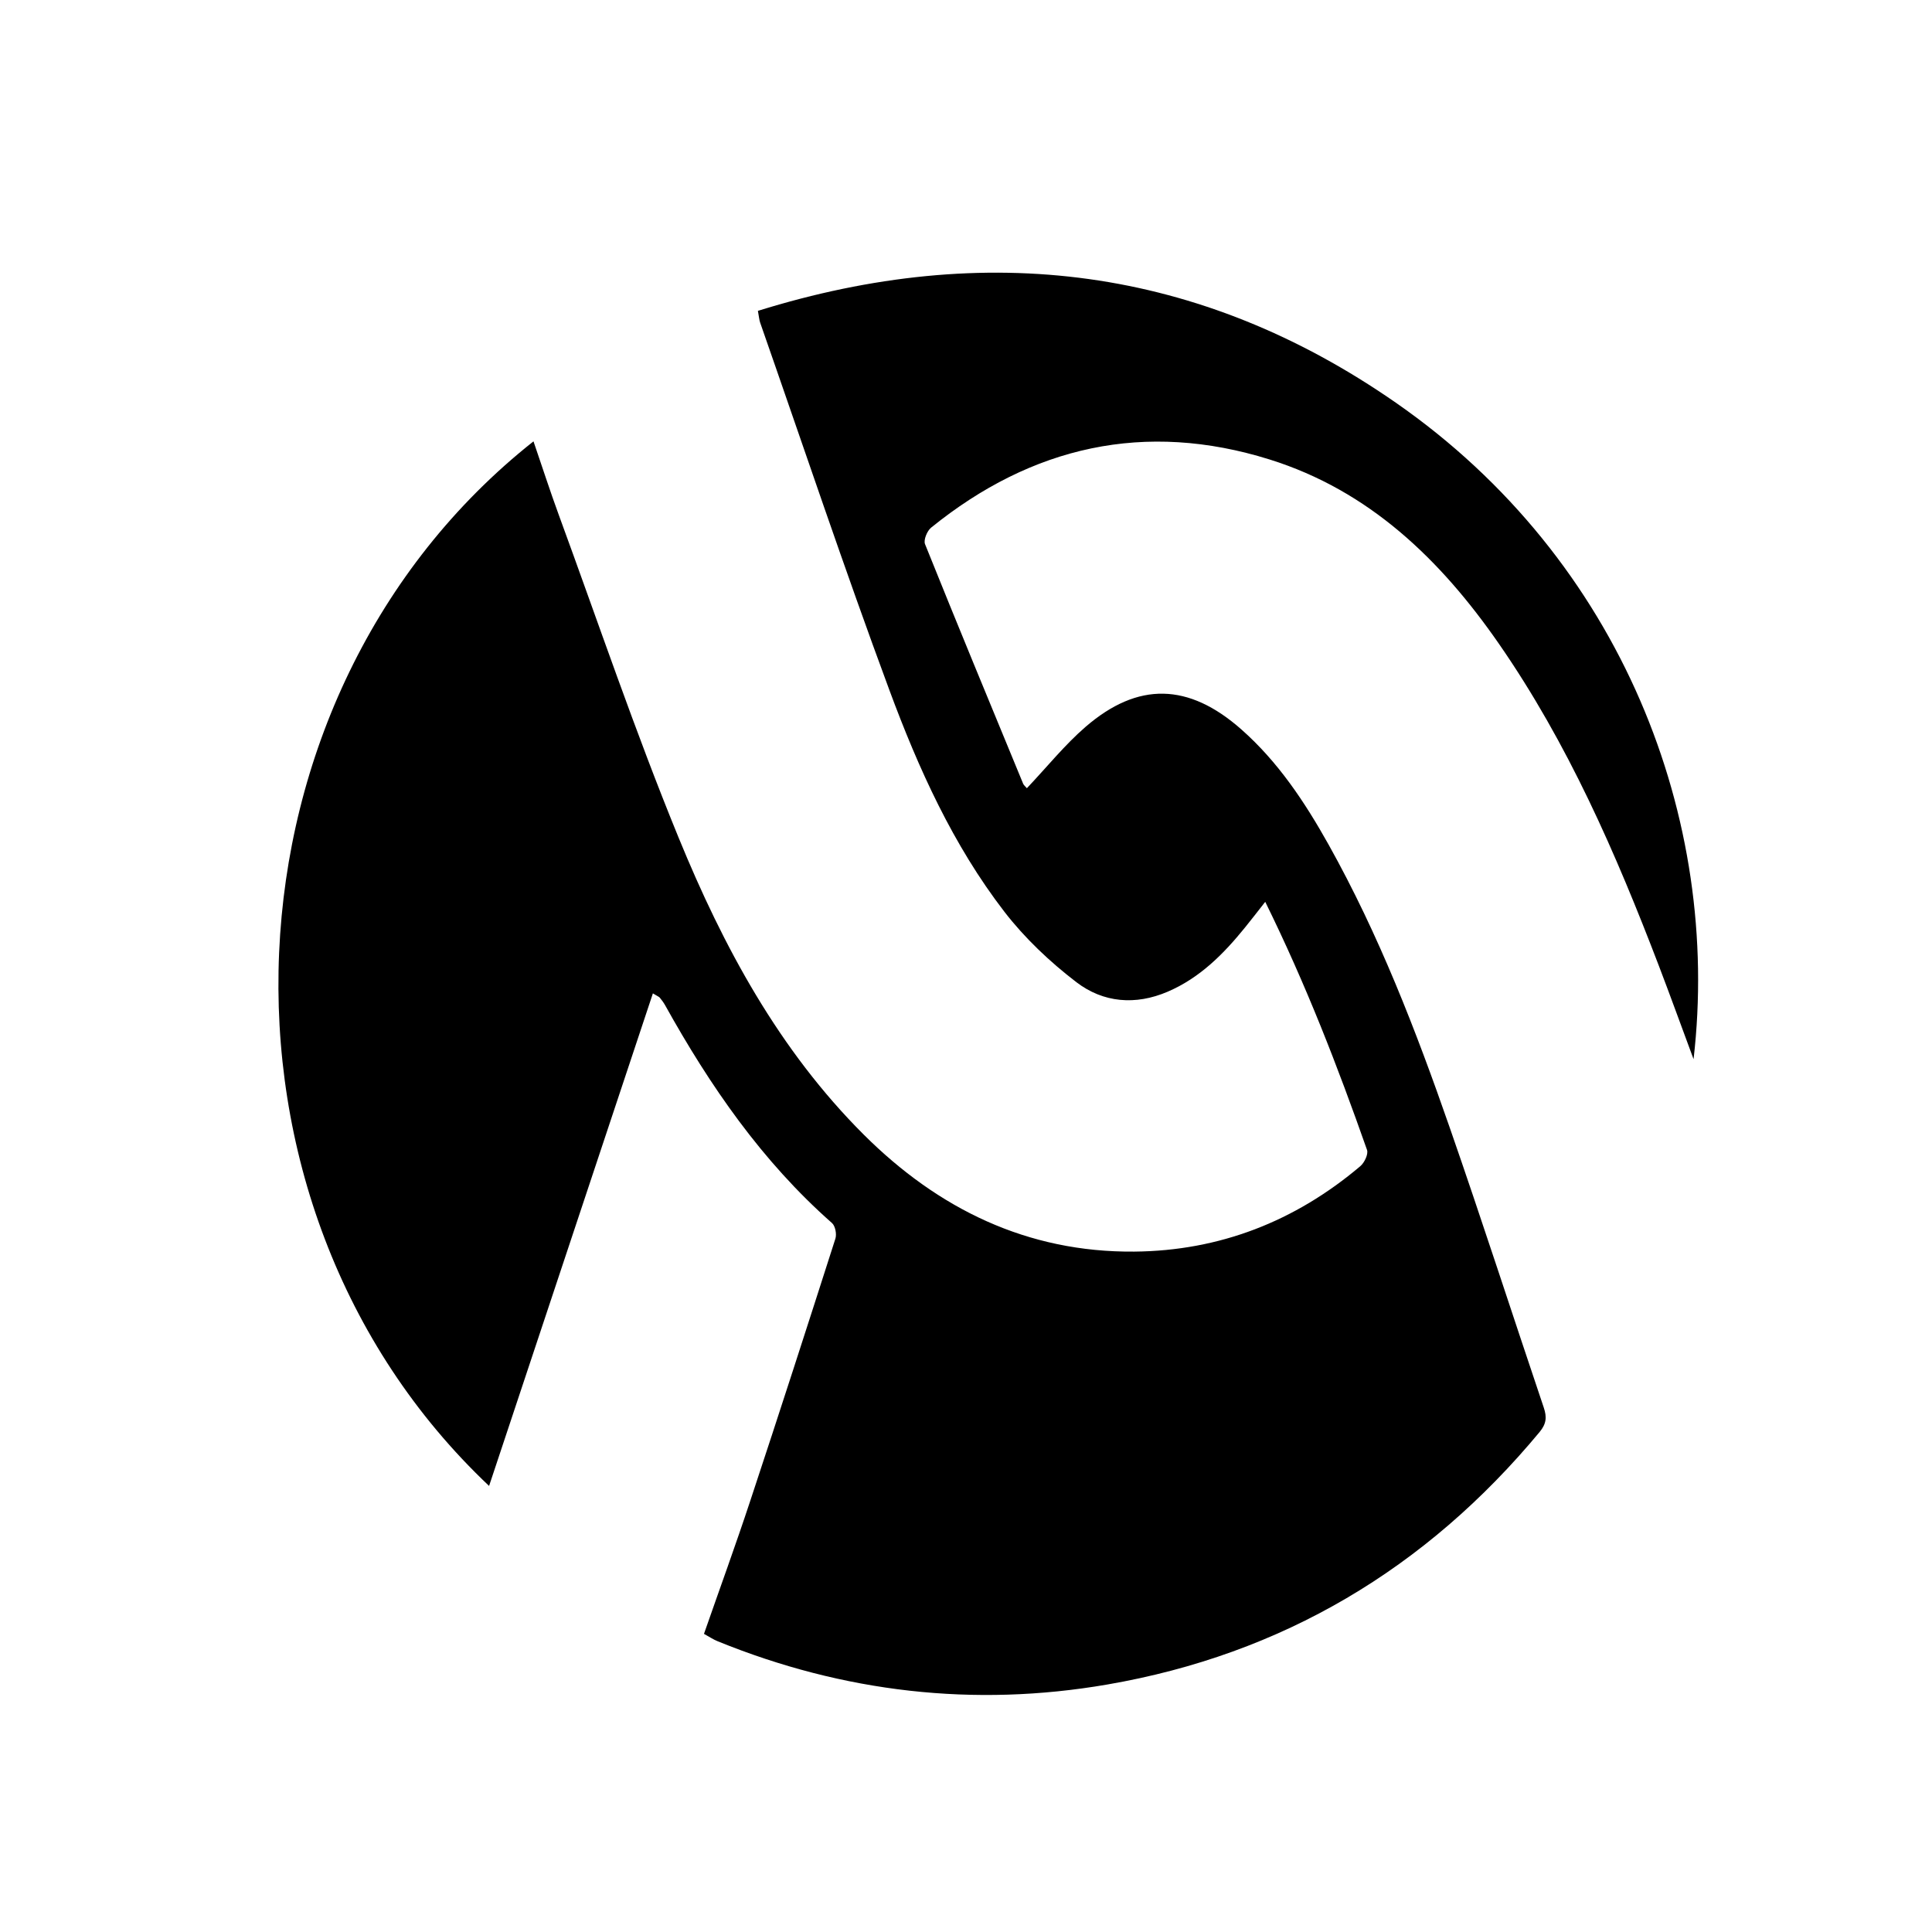 <?xml version="1.0" encoding="utf-8"?>
<!-- Generator: Adobe Illustrator 24.3.0, SVG Export Plug-In . SVG Version: 6.00 Build 0)  -->
<svg version="1.1" id="Layer_1" xmlns="http://www.w3.org/2000/svg" xmlns:xlink="http://www.w3.org/1999/xlink" x="0px" y="0px"
	 viewBox="0 0 489 489" style="enable-background:new 0 0 489 489;" xml:space="preserve">
<path class="st0" d="M259.91,199.5c5.13-5.42,9.57-10.96,14.84-15.52c13.29-11.49,26.11-11.12,39.42,0.62
	c9.32,8.22,16.08,18.41,22.09,29.15c12.75,22.8,22.12,47.07,30.67,71.64c8.19,23.54,15.84,47.27,23.81,70.89
	c0.81,2.4,0.66,4.09-1.05,6.16c-28.72,34.61-65.18,56.29-109.42,63.92c-33.73,5.82-66.79,2.01-98.63-10.95
	c-1.12-0.45-2.14-1.15-3.46-1.87c3.94-11.3,8.01-22.45,11.73-33.72c7.31-22.07,14.45-44.19,21.54-66.33
	c0.36-1.14-0.04-3.2-0.87-3.93c-17.72-15.62-30.88-34.71-42.26-55.17c-0.37-0.66-0.84-1.28-1.32-1.87
	c-0.17-0.22-0.49-0.32-1.75-1.09c-13.85,41.66-27.62,83.05-41.46,124.67c-75.72-71.57-69.74-200.32,11.24-264.39
	c2.17,6.33,4.17,12.53,6.41,18.64c10,27.27,19.32,54.83,30.33,81.69c11.29,27.57,25.43,53.77,46.84,75.13
	c18.86,18.81,41.39,29.85,68.47,29.62c21.61-0.19,40.72-7.66,57.22-21.62c1.04-0.88,2.08-3.05,1.7-4.12
	c-7.4-21.05-15.44-41.84-25.76-62.79c-2.01,2.56-3.53,4.54-5.1,6.47c-5.44,6.72-11.43,12.77-19.58,16.27
	c-8.18,3.51-16.32,2.79-23.1-2.39c-6.72-5.15-13.09-11.16-18.25-17.85c-13-16.88-21.75-36.25-29.09-56.06
	c-11.43-30.82-21.87-62.01-32.72-93.04c-0.24-0.69-0.28-1.45-0.57-2.98c57.69-17.97,111.82-11.24,161.44,23.23
	c57.42,39.88,82.4,105.67,75.38,166.17c-3.14-8.45-5.88-16.04-8.76-23.57c-10.9-28.5-23.05-56.4-40.55-81.63
	c-14.74-21.25-32.8-38.71-58.02-46.59c-31.47-9.83-60.13-3.4-85.65,17.26c-1.02,0.83-1.96,3.12-1.54,4.17
	c8.15,20.28,16.52,40.48,24.85,60.68C259.17,198.78,259.56,199.08,259.91,199.5z"/>
</svg>
